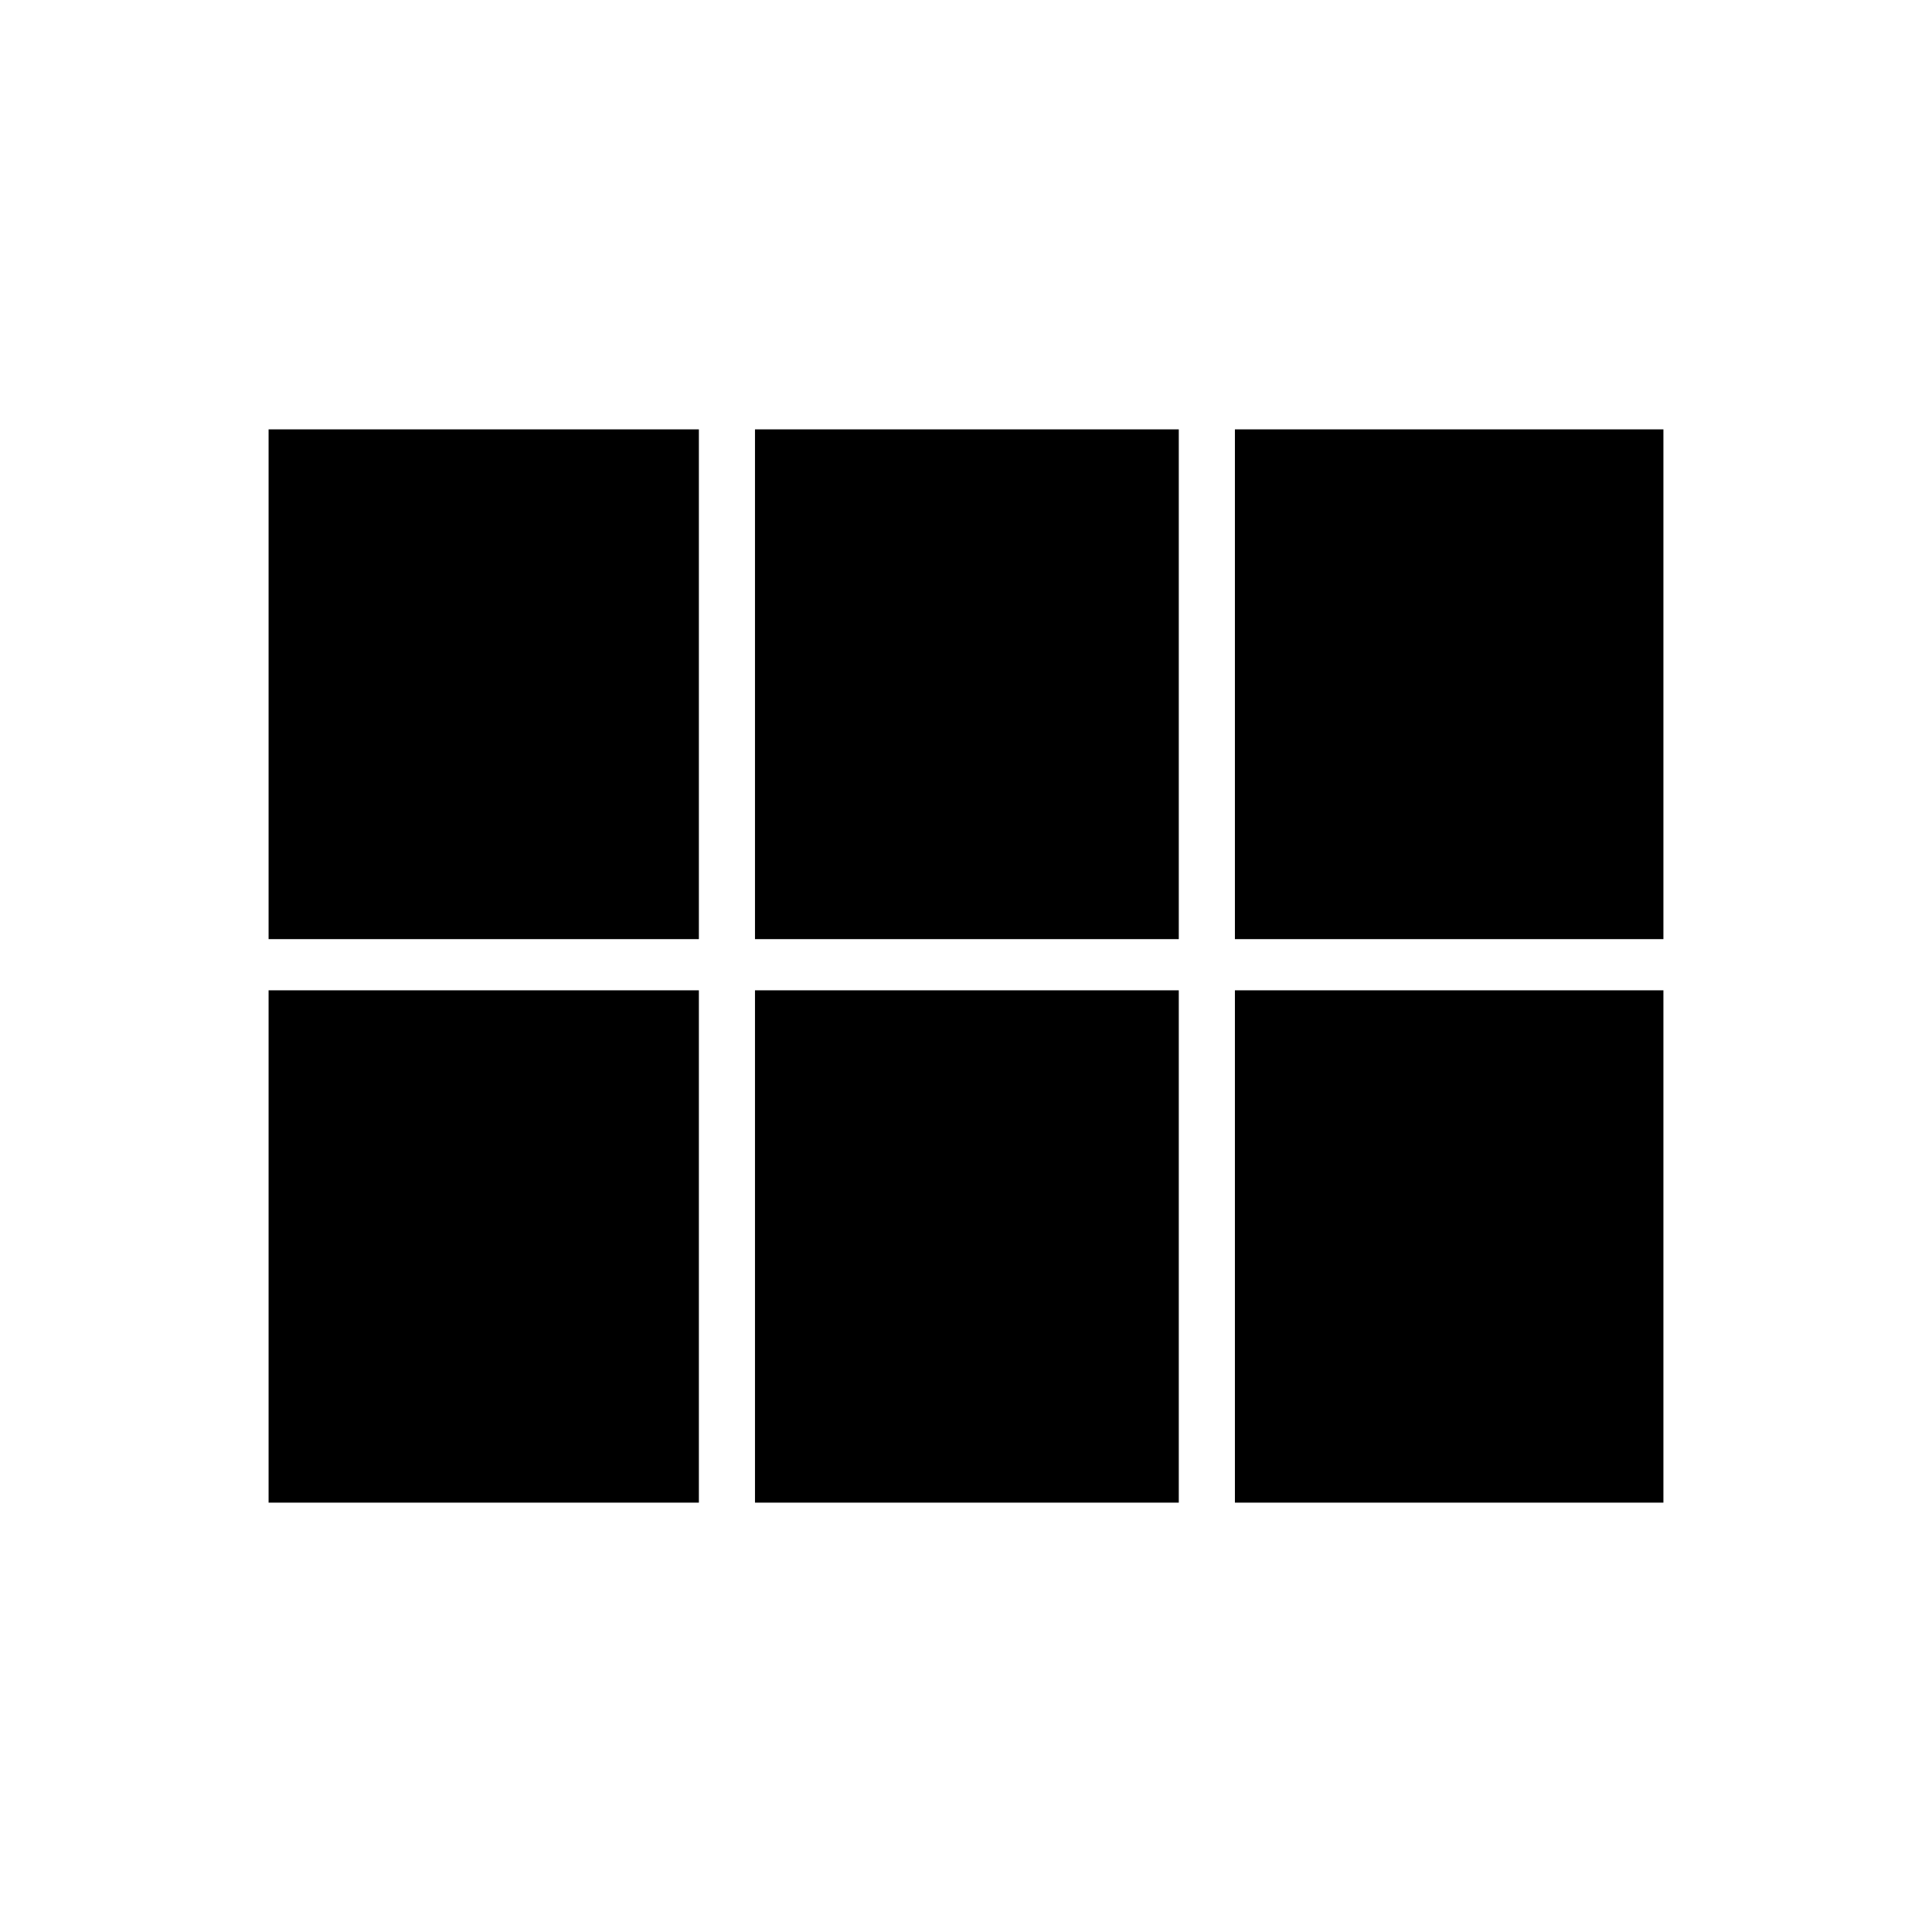 <svg xmlns="http://www.w3.org/2000/svg" height="48" viewBox="0 -960 960 960" width="48"><path d="M133.46-493.35v-253.3h213.81v253.3H133.46Zm241.69 0v-253.3h210.58v253.3H375.15Zm238.47 0v-253.3h212.92v253.3H613.62Zm-480.16 280v-254.57h213.81v254.57H133.46Zm241.69 0v-254.57h210.58v254.57H375.15Zm238.47 0v-254.57h212.92v254.57H613.62Z"/></svg>